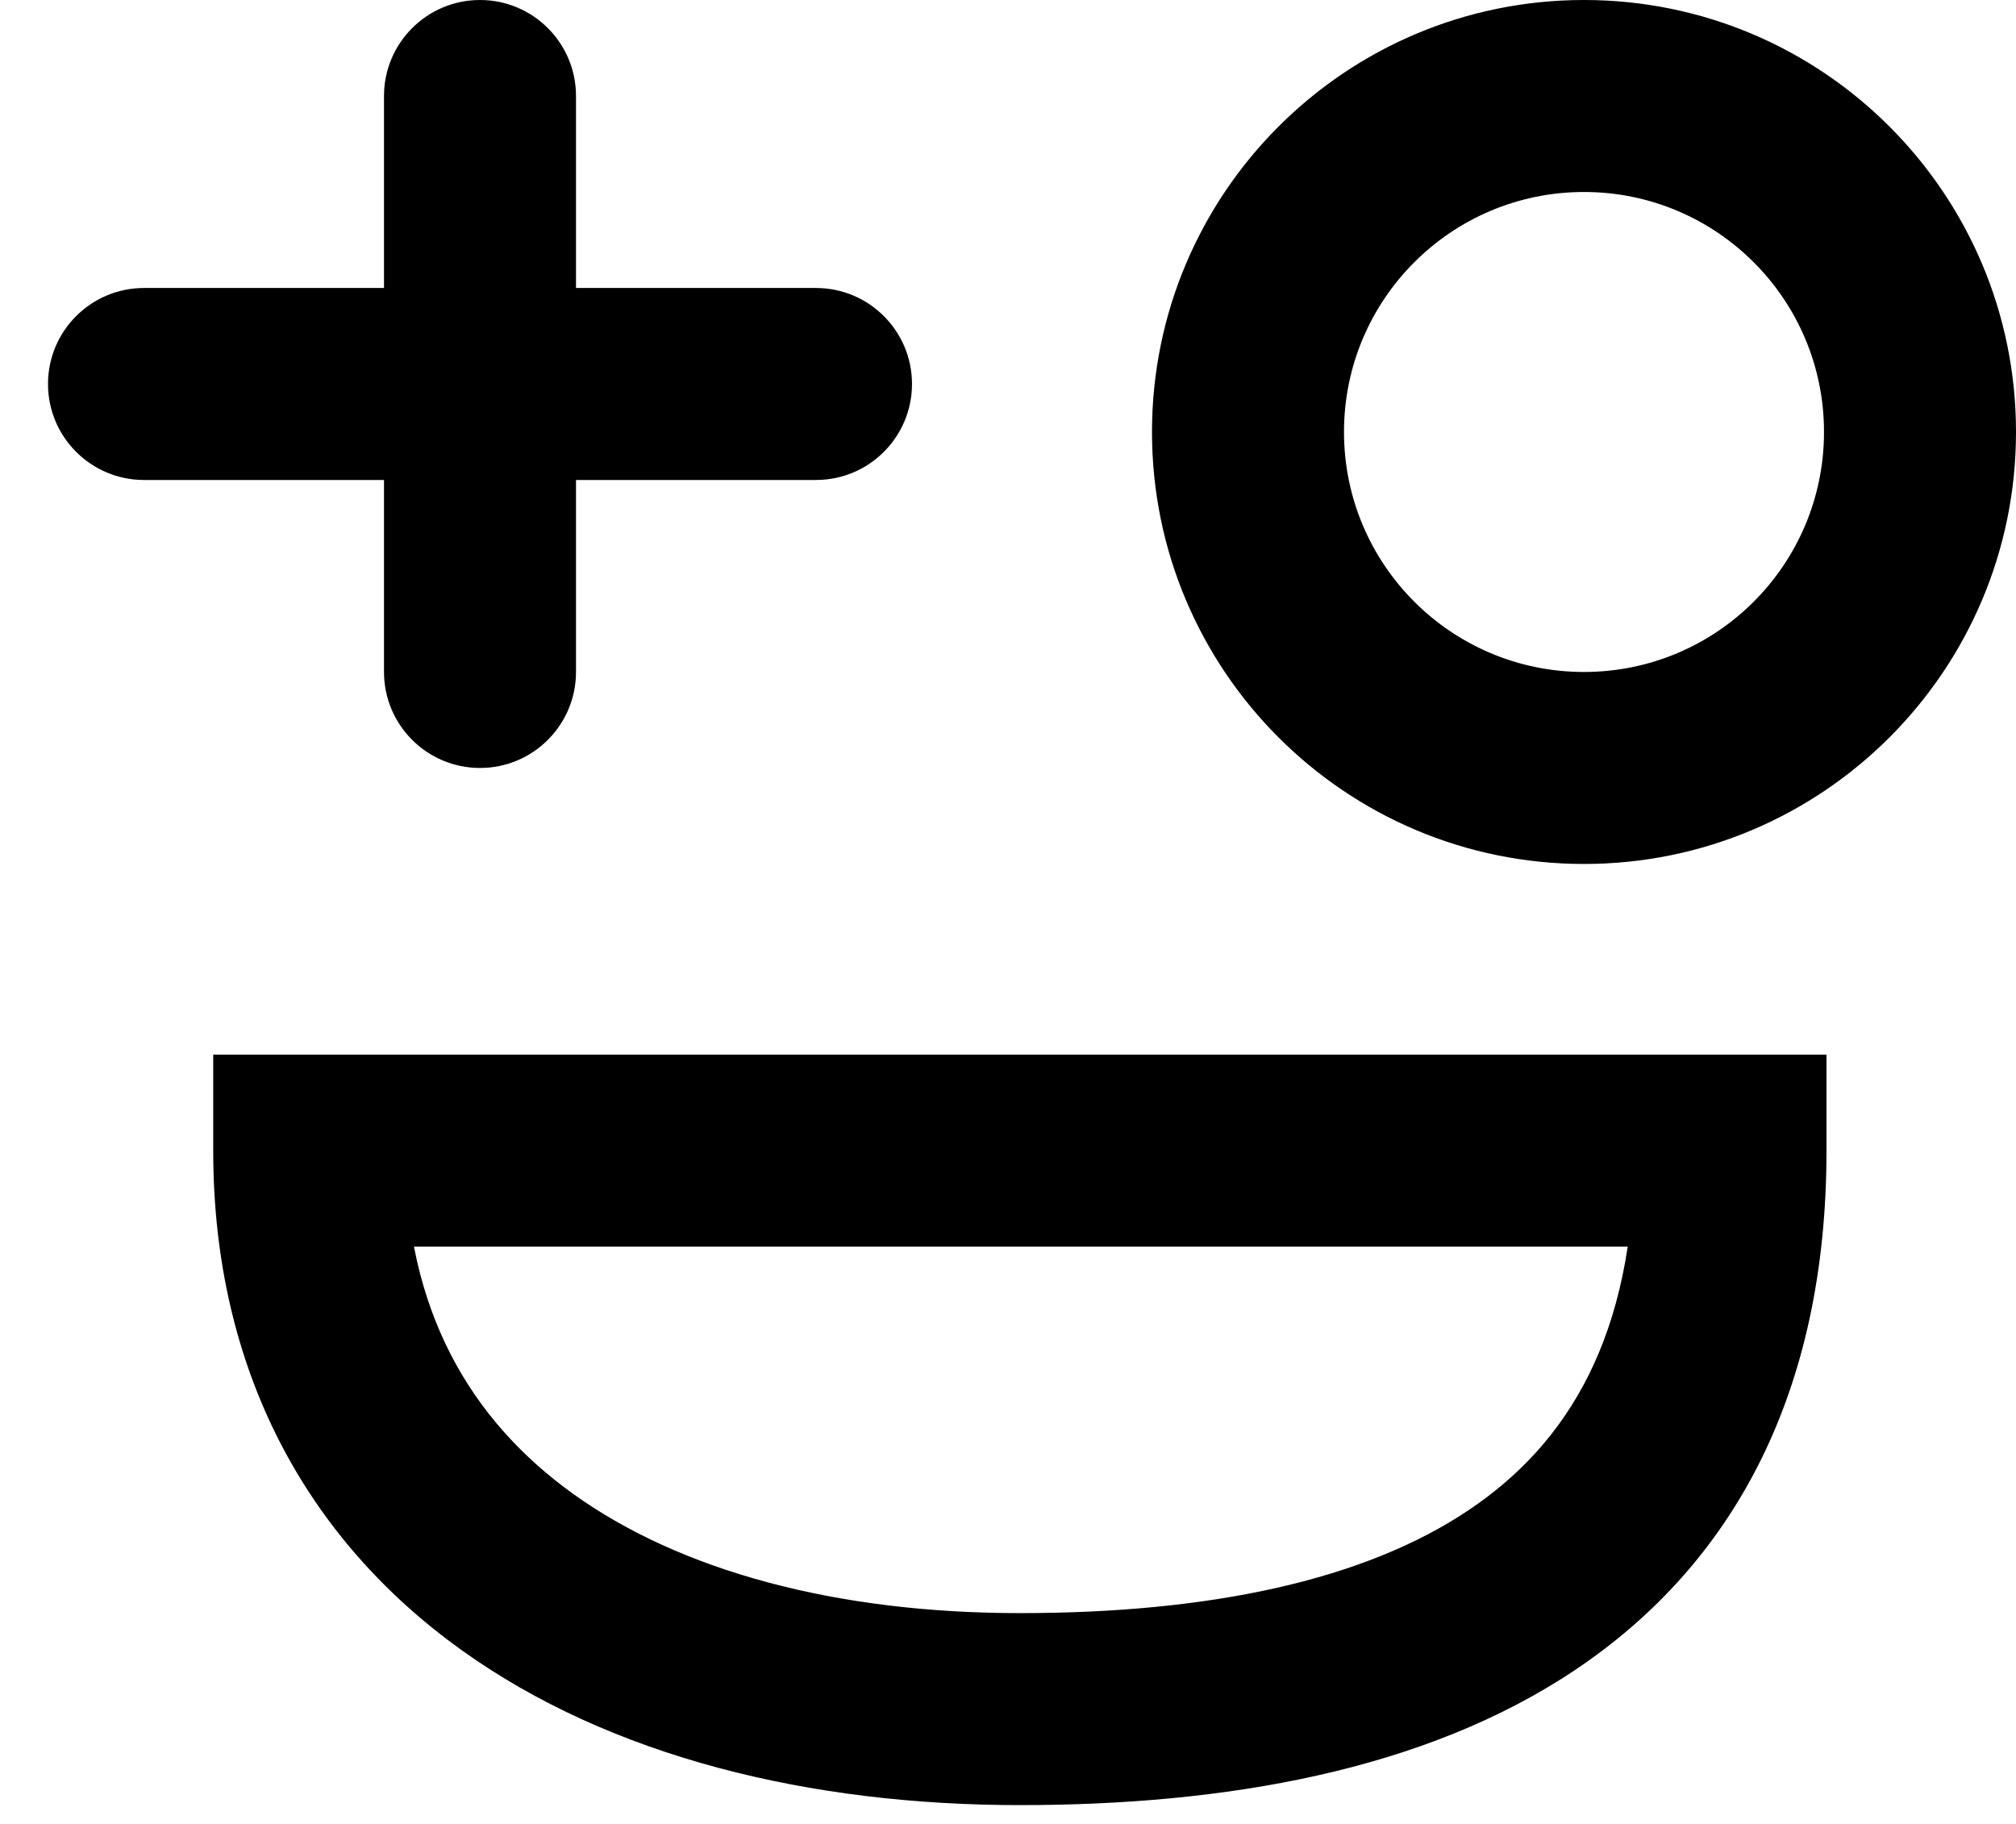 <svg width="21" height="19" viewBox="0 0 21 19" fill="none" xmlns="http://www.w3.org/2000/svg">
<path d="M8.5 5C9.052 5 9.5 4.552 9.5 4C9.5 3.448 9.052 3 8.5 3V5ZM1.5 3C0.948 3 0.5 3.448 0.5 4C0.5 4.552 0.948 5 1.5 5V3ZM4 7C4 7.552 4.448 8 5 8C5.552 8 6 7.552 6 7L4 7ZM6 1C6 0.448 5.552 2.19458e-08 5 0C4.448 -2.19458e-08 4 0.448 4 1L6 1ZM3.221 11.986V10.986H2.221L2.221 11.986L3.221 11.986ZM18.026 11.986L19.026 11.986L19.026 10.986H18.026V11.986ZM8.5 3H1.5V5H8.5V3ZM6 7L6 1L4 1L4 7L6 7ZM19 4.5C19 5.881 17.881 7 16.5 7V9C18.985 9 21 6.985 21 4.5H19ZM16.5 7C15.119 7 14 5.881 14 4.5H12C12 6.985 14.015 9 16.5 9V7ZM14 4.5C14 3.119 15.119 2 16.5 2V0C14.015 0 12 2.015 12 4.5H14ZM16.5 2C17.881 2 19 3.119 19 4.5H21C21 2.015 18.985 0 16.5 0V2ZM10.623 16.804C8.713 16.804 7.089 16.365 5.972 15.563C4.895 14.79 4.221 13.639 4.221 11.986L2.221 11.986C2.221 14.282 3.204 16.039 4.806 17.188C6.368 18.308 8.445 18.804 10.623 18.804V16.804ZM17.026 11.986C17.026 13.918 16.329 15.04 15.3 15.73C14.202 16.468 12.587 16.804 10.623 16.804V18.804C12.748 18.804 14.835 18.452 16.415 17.391C18.066 16.282 19.026 14.496 19.026 11.986L17.026 11.986ZM18.026 10.986H3.221V12.986H18.026V10.986Z" fill="black"/>
</svg>

